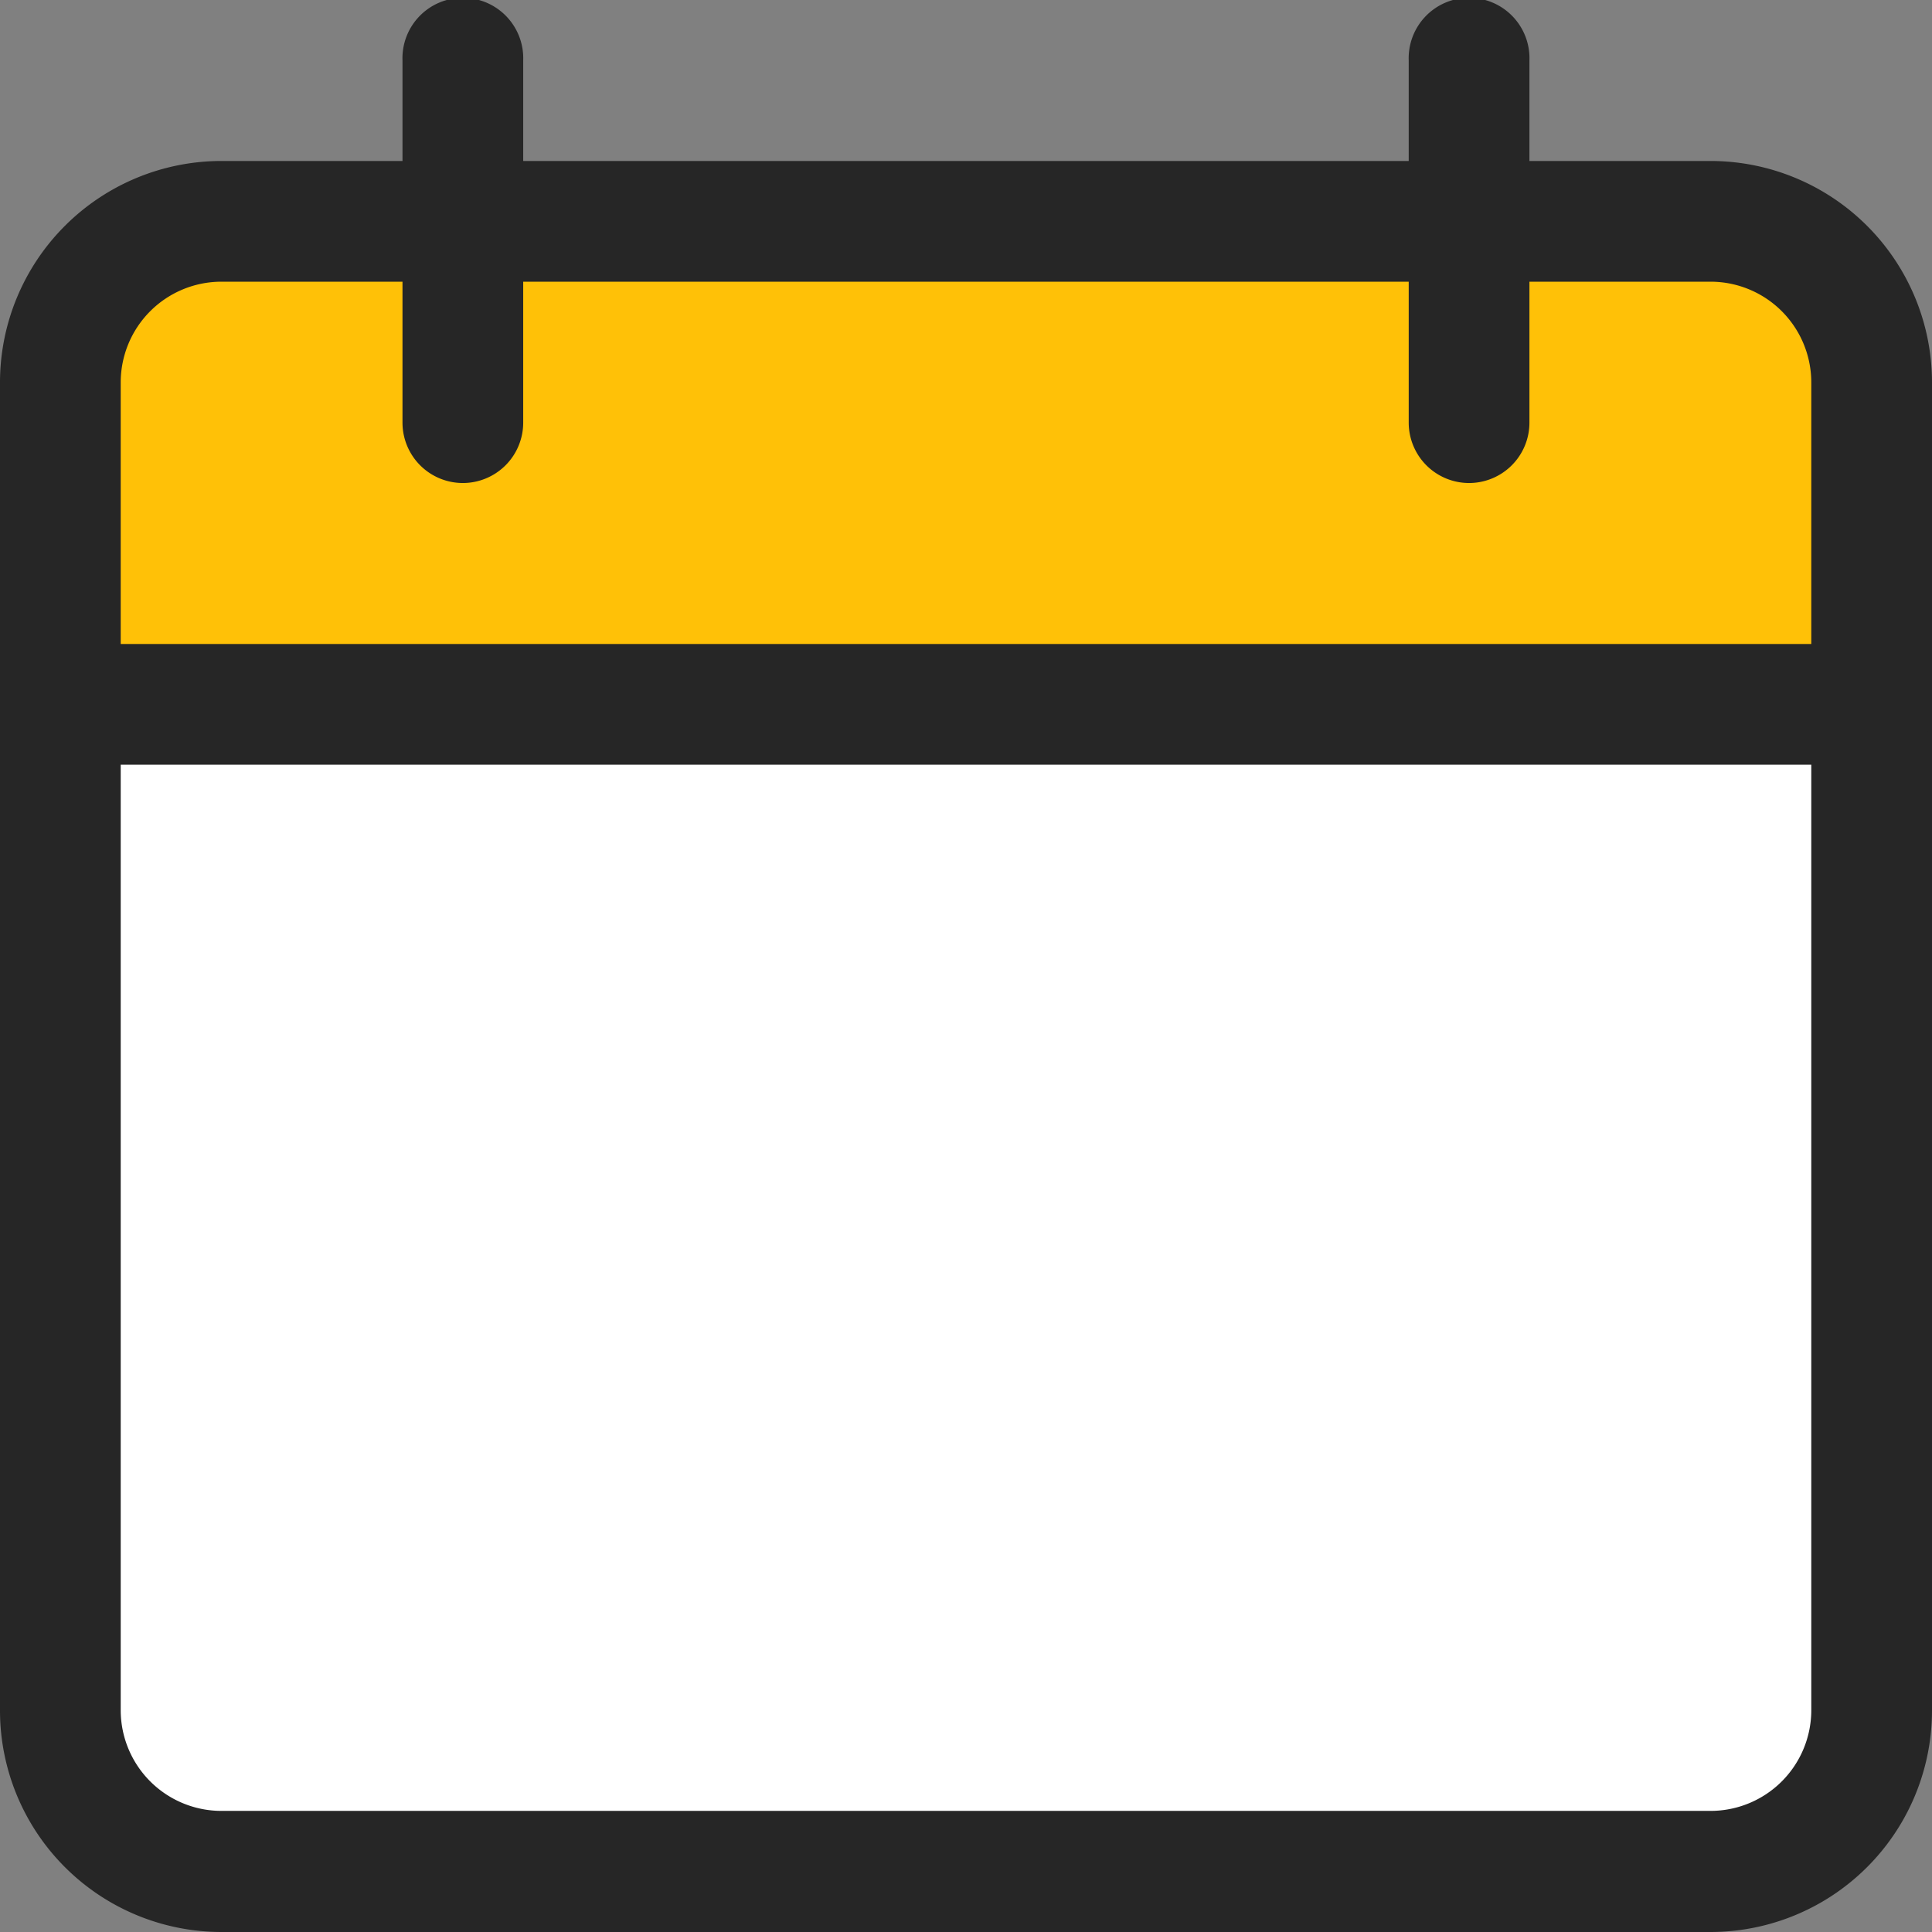 <svg xmlns="http://www.w3.org/2000/svg" width="24.567" height="24.567" viewBox="0 0 24.567 24.567"><rect x="0" y="0" width="24.567" height="24.567" fill="#808080" stroke="none"/><defs><style>.a{fill:#fff;}.b{fill:#ffc107;}.c{fill:#262626;}</style></defs><g transform="translate(1.228 9.047)"><path class="a" d="M23.31,8.838H1.2v11.94a2.764,2.764,0,0,0,2.764,2.764H20.546a2.764,2.764,0,0,0,2.764-2.764Z" transform="translate(-1.2 -8.838)"/></g><g transform="translate(1.228 2.592)"><path class="b" d="M20.546,2.532H3.964A2.983,2.983,0,0,0,1.2,5.693V8.9H23.31v-3.2a2.983,2.983,0,0,0-2.764-3.161Z" transform="translate(-1.2 -2.532)"/></g><g transform="translate(0 2.047)"><path class="c" d="M21.752,24.52H2.815A2.817,2.817,0,0,1,0,21.7V4.815A2.817,2.817,0,0,1,2.815,2H21.752a2.817,2.817,0,0,1,2.815,2.815V21.7A2.817,2.817,0,0,1,21.752,24.52ZM2.815,3.535a1.281,1.281,0,0,0-1.28,1.28V21.7a1.281,1.281,0,0,0,1.28,1.28H21.752a1.281,1.281,0,0,0,1.28-1.28V4.815a1.281,1.281,0,0,0-1.28-1.28Z" transform="translate(0 -2)"/></g><g transform="translate(0 8.189)"><path class="c" d="M23.8,9.535H.768A.768.768,0,0,1,.768,8H23.8a.768.768,0,1,1,0,1.535Z" transform="translate(0 -8)"/></g><g transform="translate(5.118)"><path class="c" d="M5.768,6.142A.768.768,0,0,1,5,5.374V.768a.768.768,0,1,1,1.535,0V5.374A.768.768,0,0,1,5.768,6.142Z" transform="translate(-5)"/></g><g transform="translate(17.913)"><path class="c" d="M18.268,6.142a.768.768,0,0,1-.768-.768V.768a.768.768,0,1,1,1.535,0V5.374A.768.768,0,0,1,18.268,6.142Z" transform="translate(-17.5)"/></g></svg>
